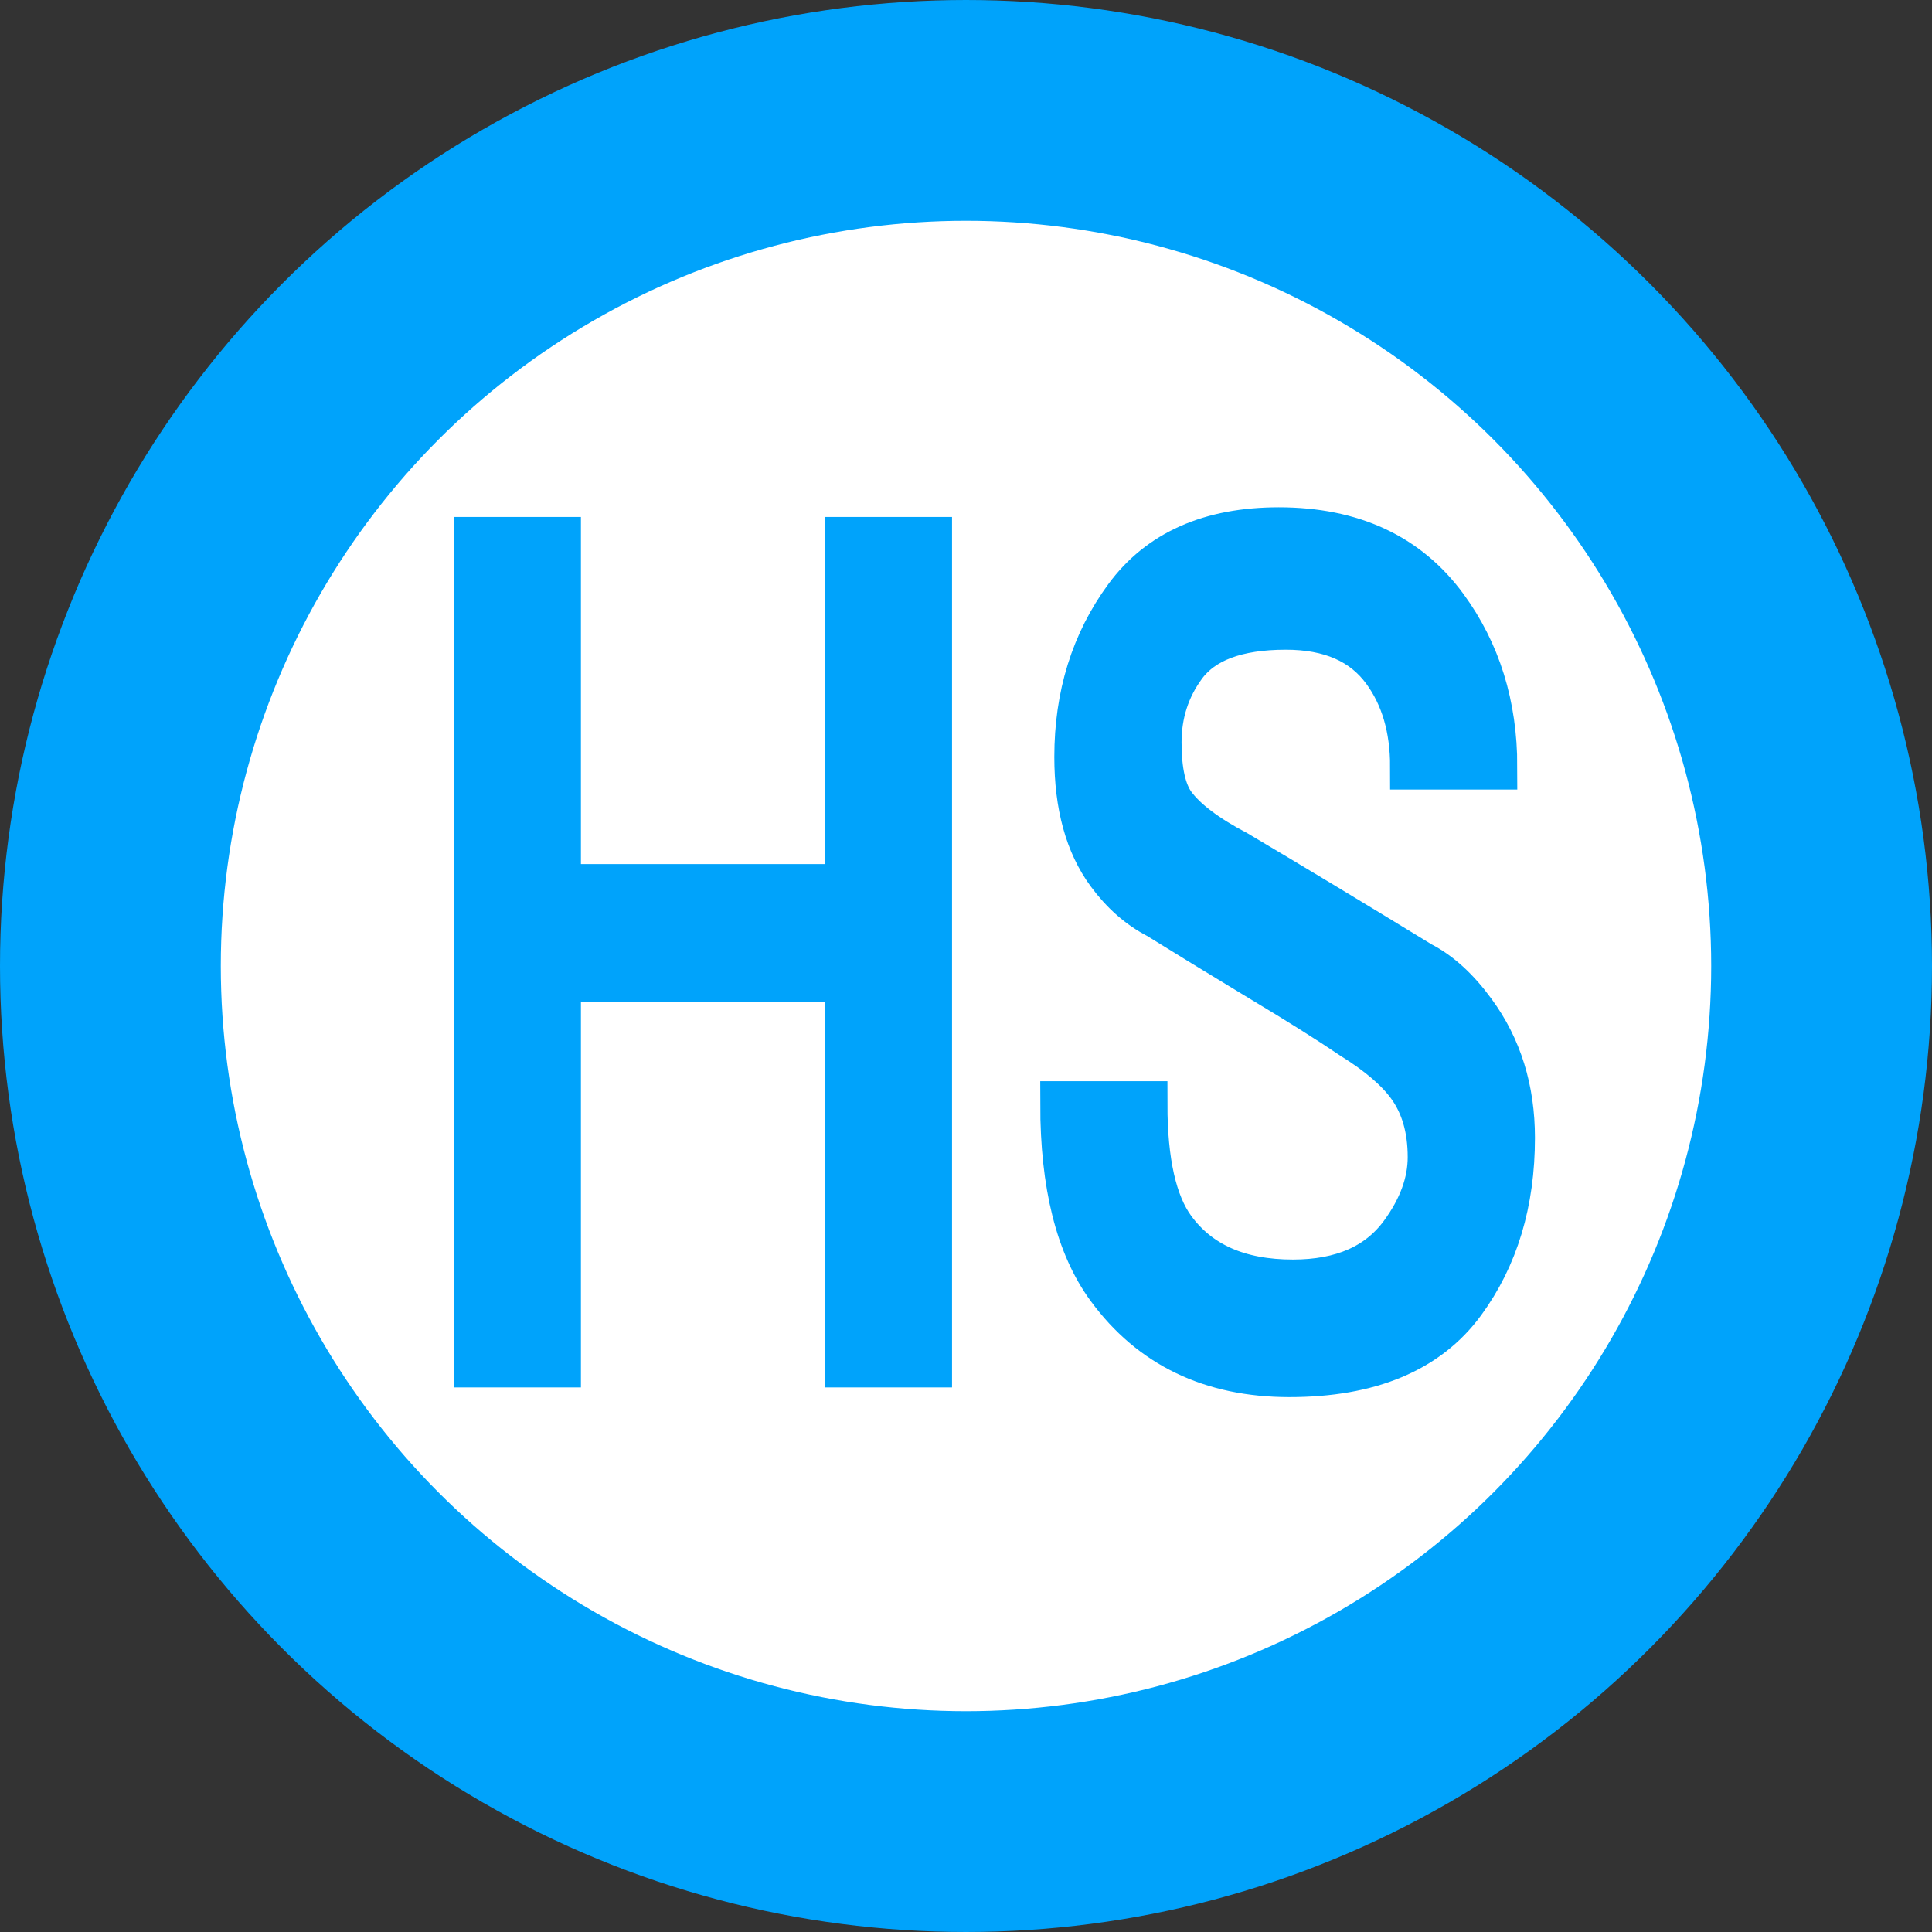 <?xml version="1.0" encoding="utf-8"?>
<svg viewBox="0 0 35 35" xmlns="http://www.w3.org/2000/svg">
  <rect x="0" y="0" width="35" height="35" fill="#333333" stroke="none"/>
  <g transform="matrix(1, 0, 0, 1, -68.64, -430.759)">
    <title>Ke Ho</title>
    <circle style="fill: rgb(255, 255, 255); stroke-width: 4px; stroke: rgb(0, 163, 251);" cx="86.14" cy="448.259" r="15.5"/>
    <path d="M 77.276 440.54 L 78.748 440.54 L 78.748 446.829 L 83.998 446.829 L 83.998 440.54 L 85.471 440.54 L 85.471 455.478 L 83.998 455.478 L 83.998 448.489 L 78.748 448.489 L 78.748 455.478 L 77.276 455.478 L 77.276 440.54 Z M 88.156 444.471 C 88.156 443.364 88.455 442.403 89.053 441.588 C 89.651 440.773 90.568 440.365 91.806 440.365 C 93.129 440.365 94.132 440.831 94.815 441.763 C 95.412 442.578 95.711 443.539 95.711 444.646 L 94.239 444.646 C 94.239 443.947 94.068 443.365 93.726 442.899 C 93.343 442.375 92.745 442.113 91.934 442.113 C 91.038 442.113 90.419 442.346 90.078 442.811 C 89.779 443.219 89.629 443.685 89.629 444.209 C 89.629 444.733 89.715 445.112 89.885 445.346 C 90.098 445.636 90.482 445.927 91.038 446.219 C 92.019 446.801 93.129 447.47 94.366 448.227 C 94.708 448.402 95.028 448.693 95.326 449.102 C 95.796 449.742 96.031 450.499 96.031 451.372 C 96.031 452.537 95.733 453.527 95.135 454.343 C 94.495 455.216 93.449 455.653 91.998 455.653 C 90.59 455.653 89.501 455.129 88.733 454.08 C 88.178 453.323 87.901 452.217 87.901 450.762 L 89.373 450.762 C 89.373 451.809 89.544 452.566 89.885 453.032 C 90.355 453.673 91.08 453.993 92.062 453.993 C 92.958 453.993 93.62 453.702 94.047 453.12 C 94.388 452.653 94.558 452.188 94.558 451.722 C 94.558 451.197 94.431 450.761 94.175 450.412 C 93.961 450.12 93.62 449.829 93.151 449.537 C 92.723 449.247 92.168 448.898 91.485 448.489 C 90.717 448.024 90.098 447.646 89.629 447.354 C 89.288 447.179 88.989 446.917 88.733 446.568 C 88.348 446.044 88.156 445.345 88.156 444.471 Z" style="fill: rgb(0, 163, 251); stroke: rgb(0, 163, 251); white-space: pre; stroke-width: 0.832px;"/>
  </g>
</svg>
